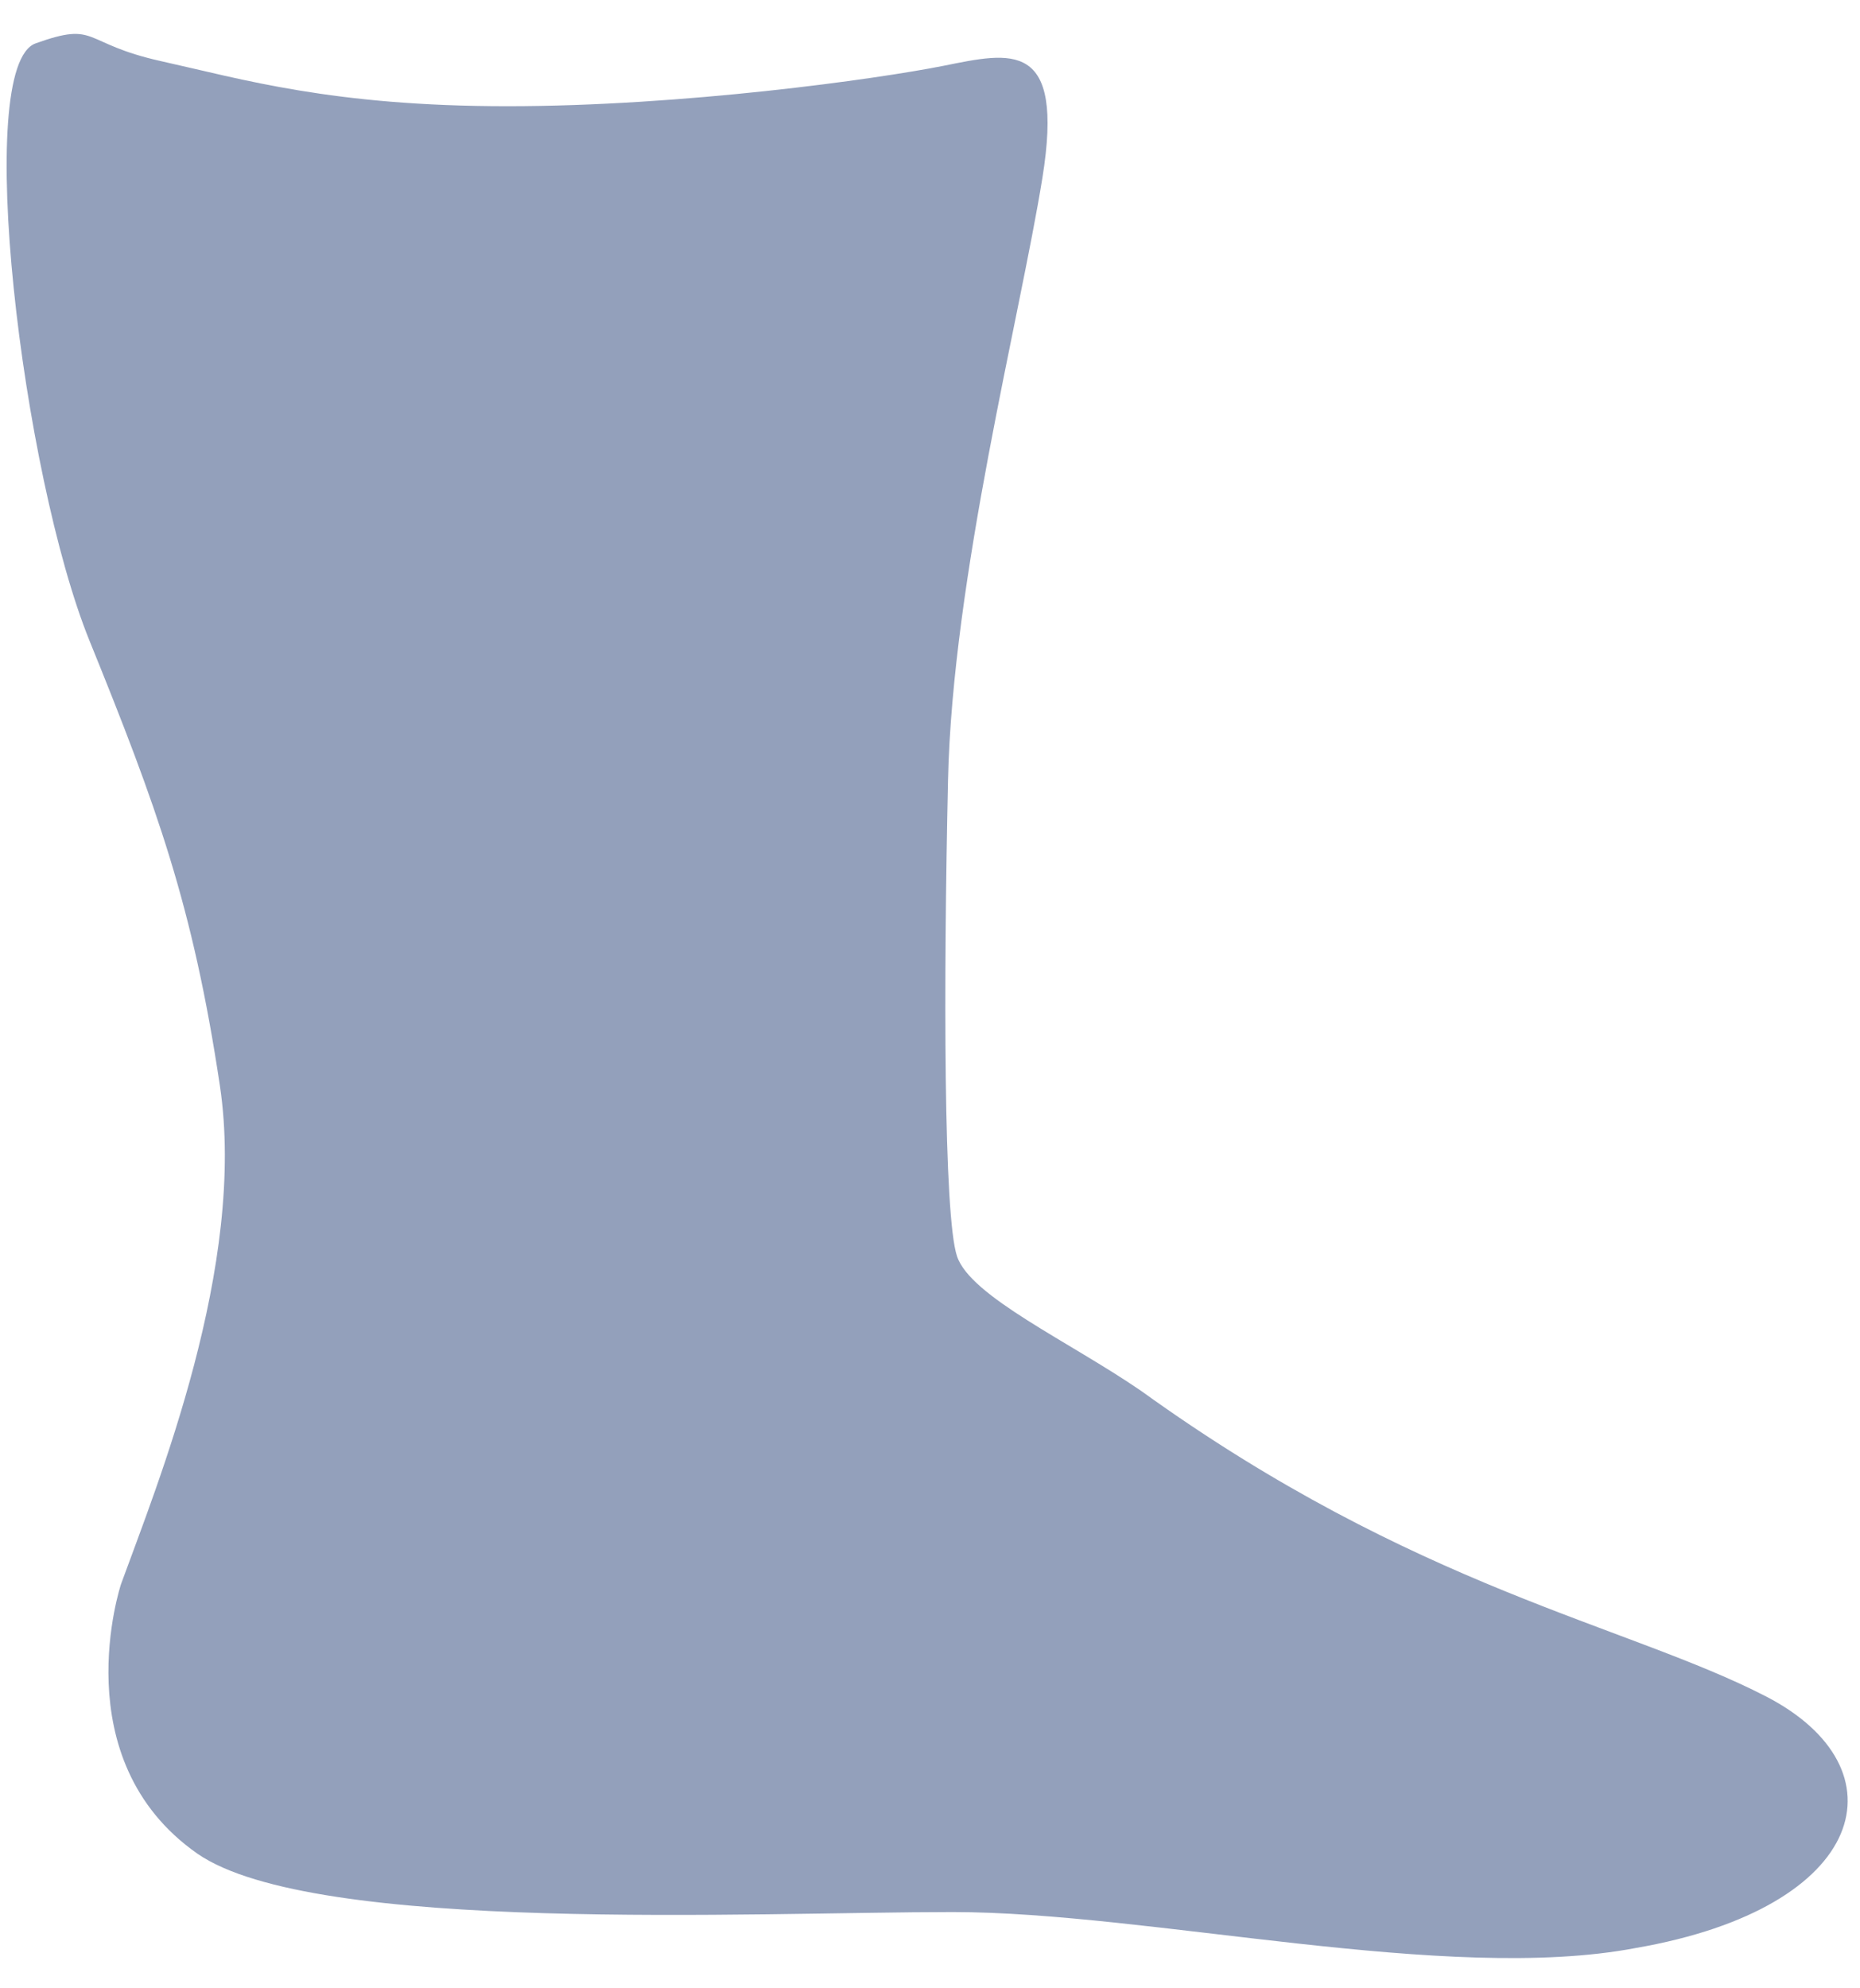 <svg width="29" height="31" viewBox="0 0 29 31" fill="none" xmlns="http://www.w3.org/2000/svg">
<path d="M17.794 21.687C22.069 24.769 25.362 25.329 27.534 26.449C29.706 27.57 29.146 29.741 25.502 30.372C22.559 30.932 17.934 29.811 14.851 29.811C11.768 29.811 4.9 30.162 3.078 28.901C0.976 27.43 1.887 24.698 1.887 24.698C2.447 23.158 3.849 19.726 3.428 16.924C3.008 14.123 2.447 12.582 1.396 9.991C0.345 7.399 -0.426 1.026 0.556 0.676C1.537 0.325 1.256 0.676 2.518 0.955C3.779 1.235 5.18 1.656 7.913 1.656C10.646 1.656 13.659 1.235 14.711 1.026C15.762 0.815 16.603 0.605 16.252 2.776C15.902 4.948 14.851 9.01 14.781 12.162C14.711 15.313 14.711 18.956 14.921 19.586C15.131 20.216 16.673 20.916 17.794 21.687Z" fill="#93A0BB"/>
</svg>
